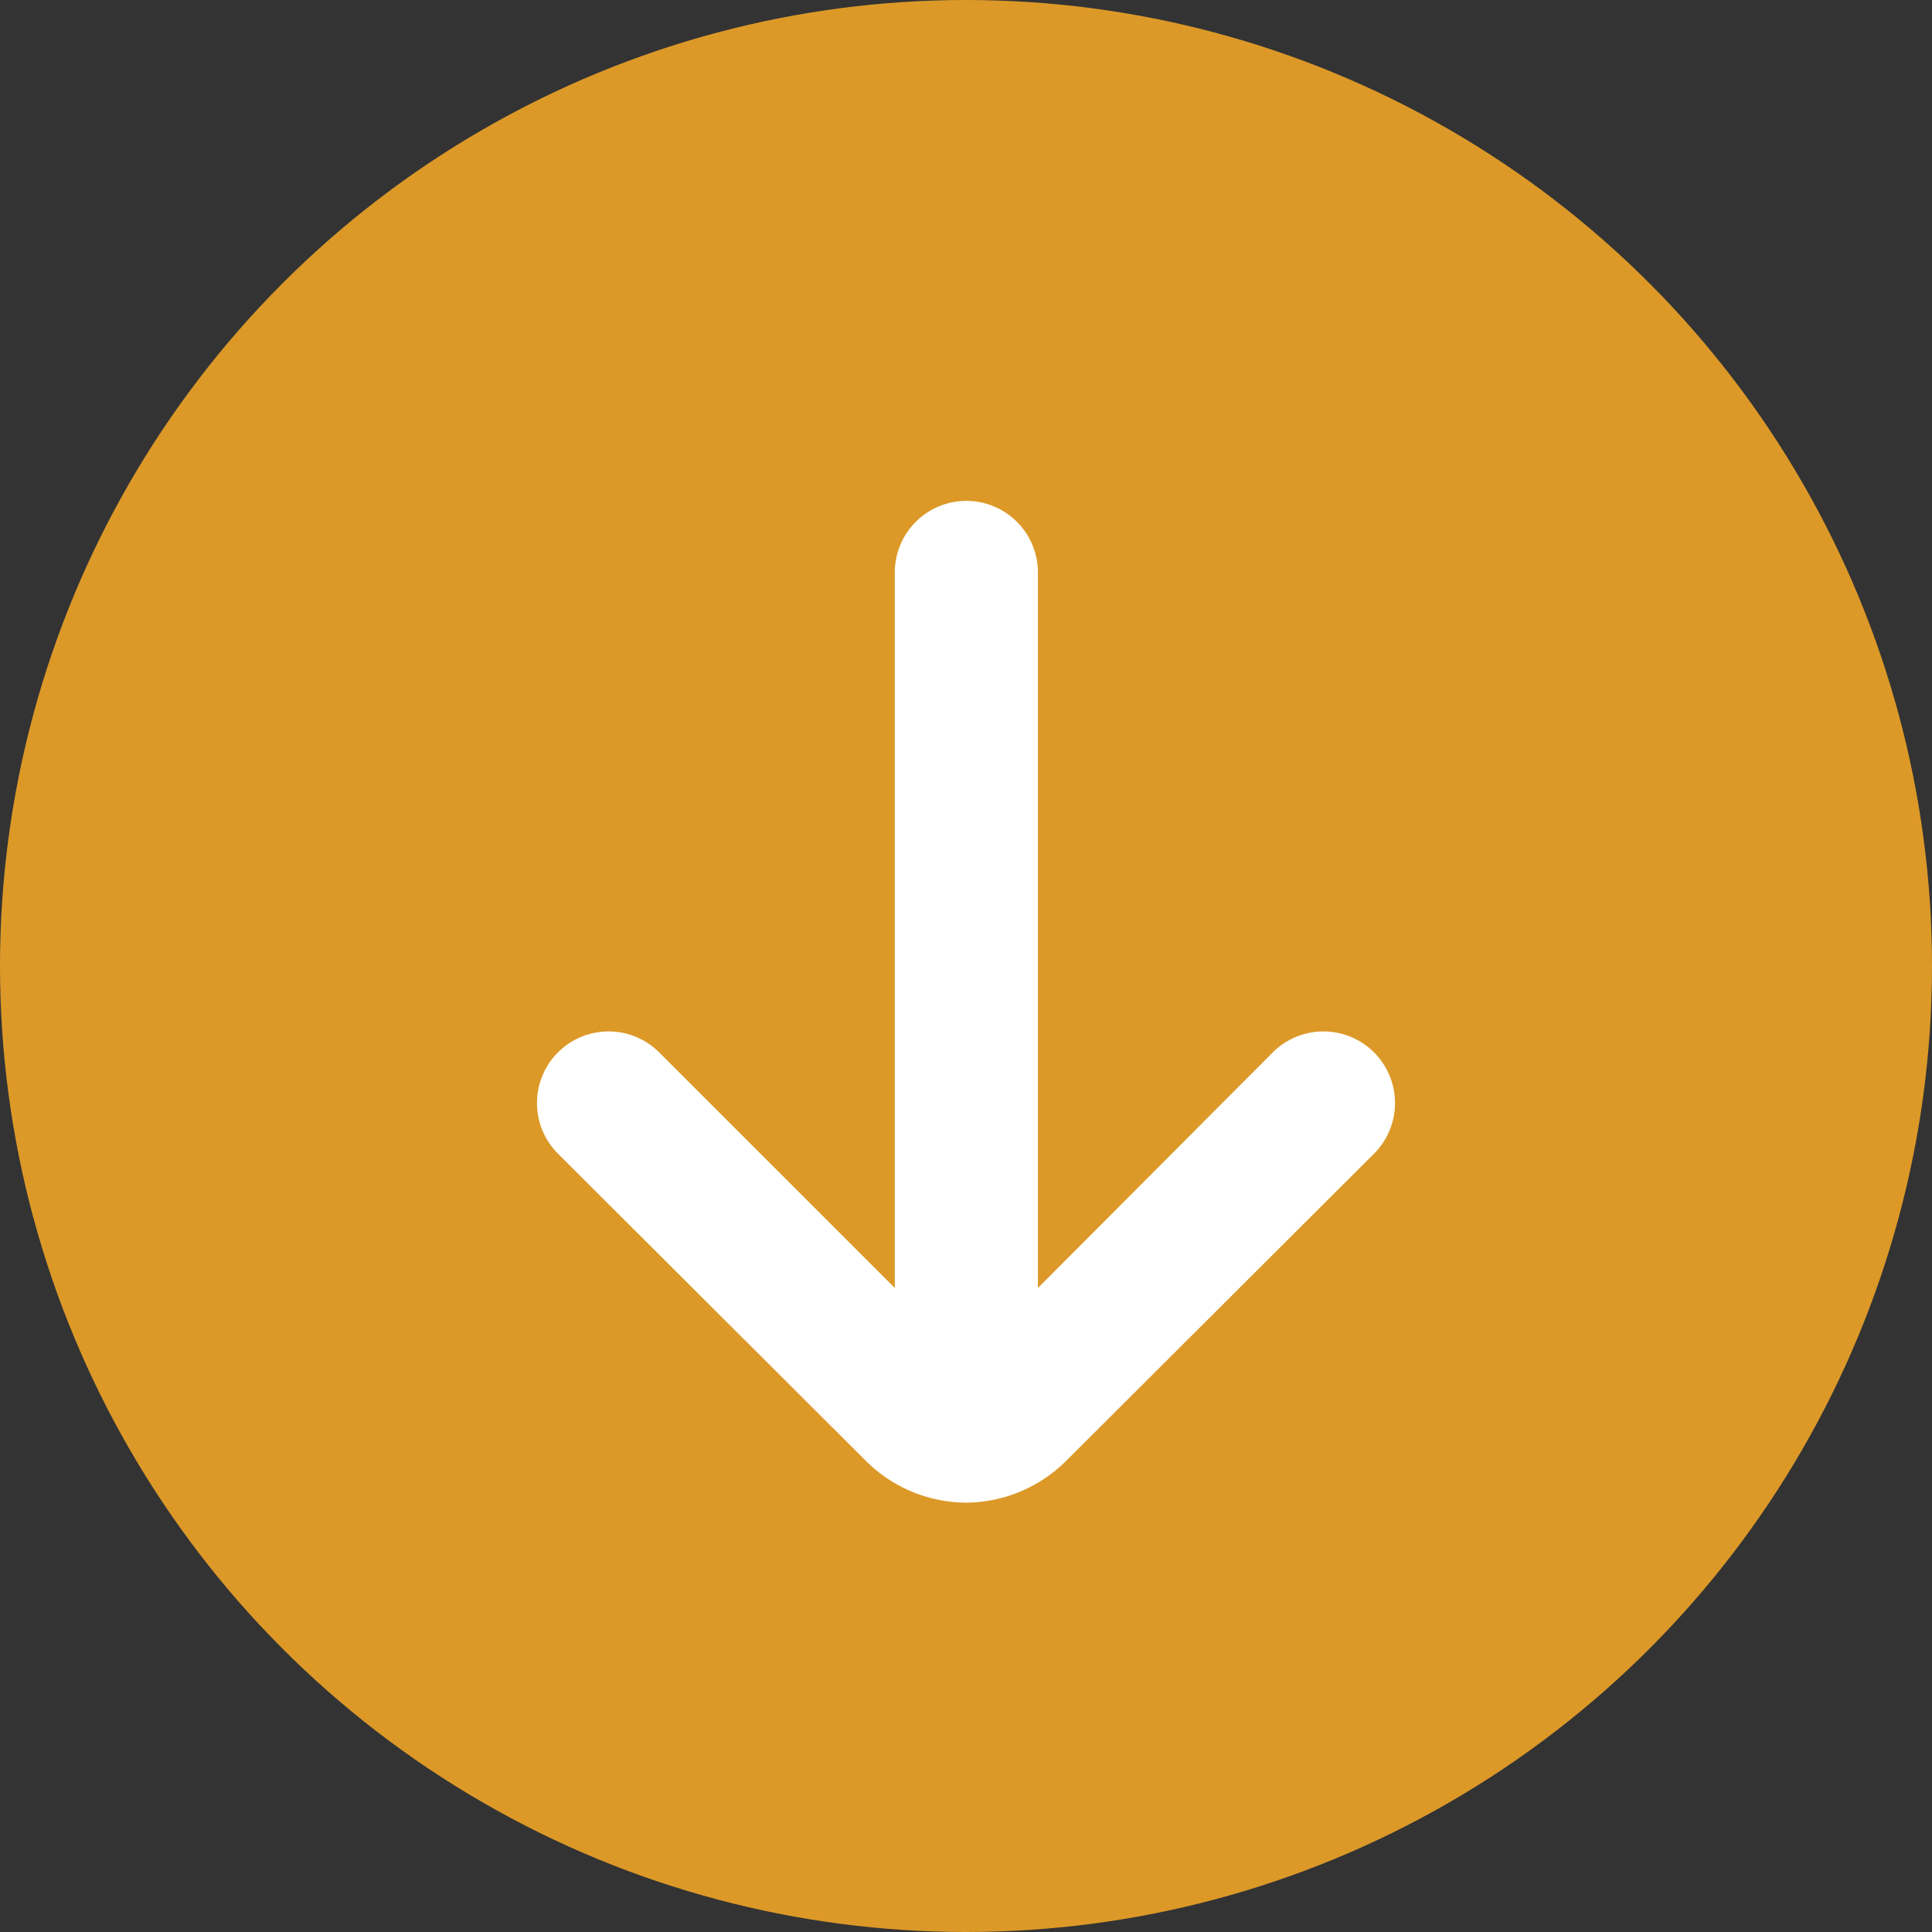 <svg xmlns="http://www.w3.org/2000/svg" width="27" height="27" viewBox="0 0 27 27">
  <rect x="0" y="0" width="27" height="27" fill="#333333" stroke="none"/>
  <g id="icon_down" transform="translate(-311 -808)">
    <circle id="Ellipse_13" data-name="Ellipse 13" cx="13.5" cy="13.5" r="13.5" transform="translate(311 808)" fill="#dc9928"/>
    <path id="arrow-small-right" d="M18,12h0a2,2,0,0,0-.59-1.4L13.12,6.3a1,1,0,1,0-1.41,1.42L15,11H5a1,1,0,0,0,0,2H15l-3.29,3.29a1,1,0,1,0,1.41,1.42l4.29-4.3A2,2,0,0,0,18,12Z" transform="translate(336.505 811) rotate(90)" fill="#fff"/>
  </g>
</svg>
